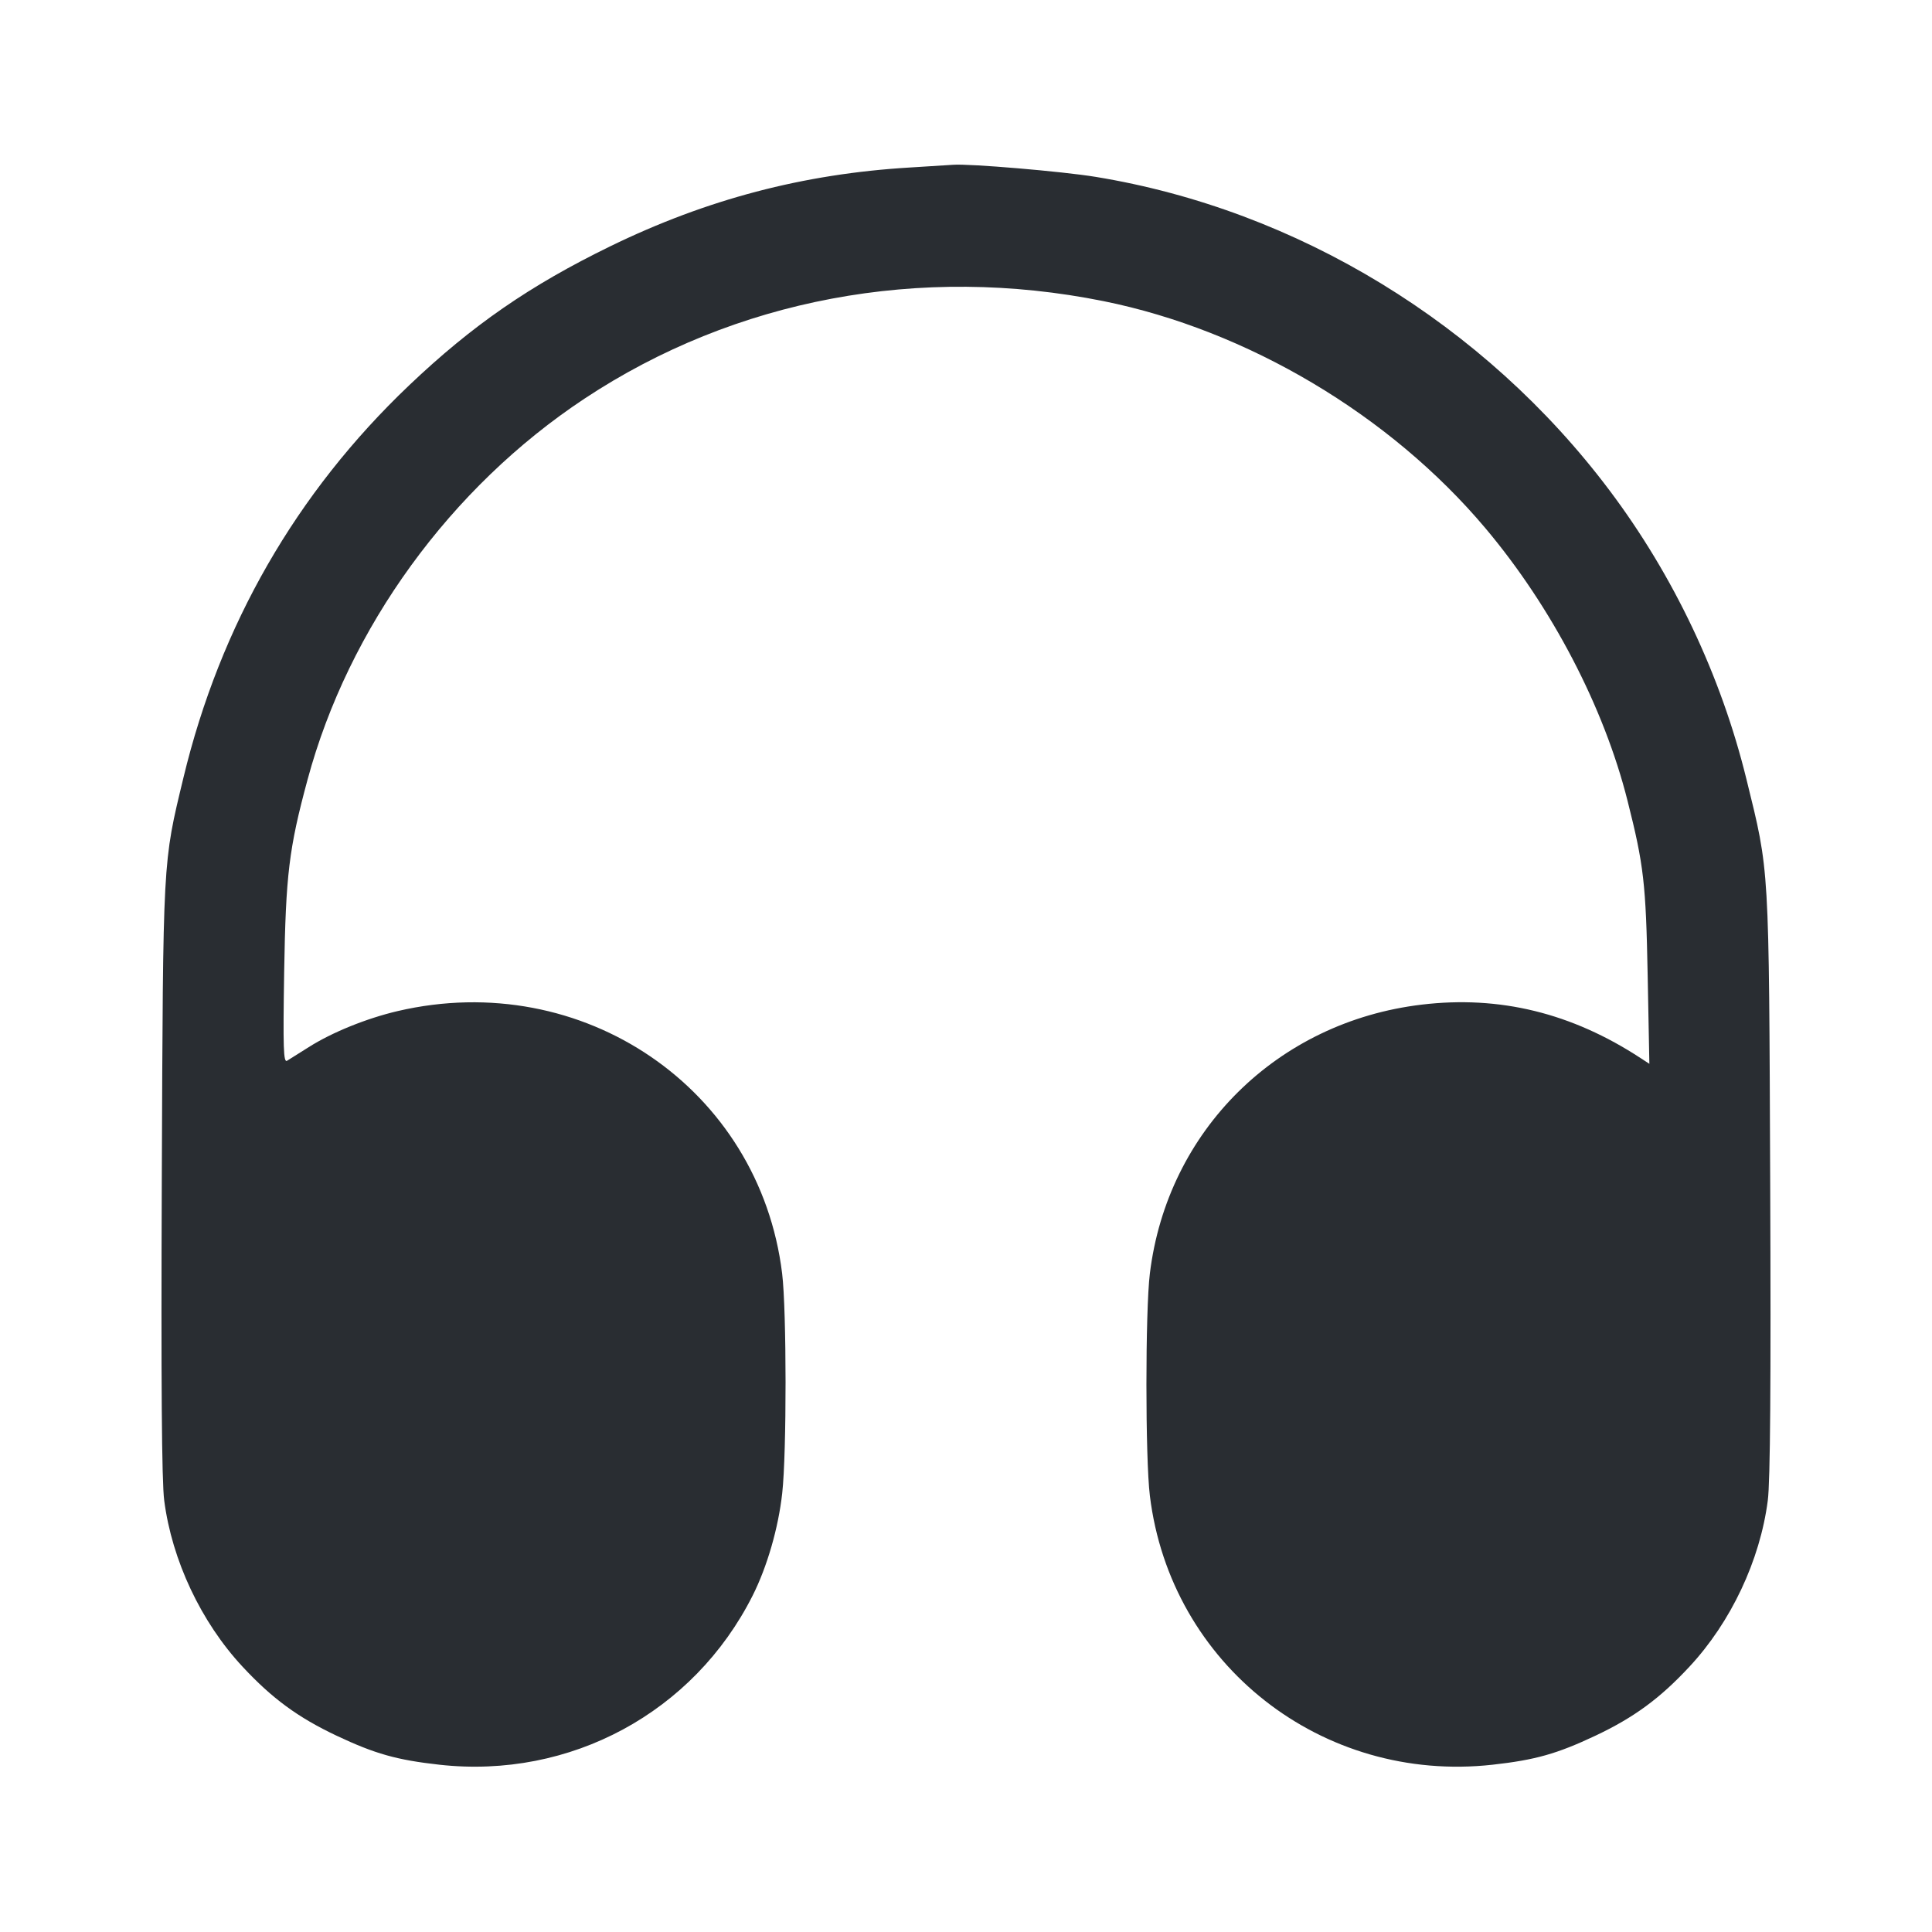 <svg width="24" height="24" viewBox="0 0 24 24" fill="none" xmlns="http://www.w3.org/2000/svg"><path d="M11.300 2.081 C 9.980 2.160,8.778 2.476,7.580 3.060 C 6.583 3.546,5.865 4.042,5.081 4.788 C 3.680 6.121,2.735 7.765,2.279 9.660 C 2.020 10.735,2.026 10.630,2.010 14.640 C 2.000 17.160,2.009 18.406,2.040 18.640 C 2.136 19.383,2.498 20.151,3.013 20.704 C 3.380 21.099,3.702 21.335,4.180 21.561 C 4.659 21.787,4.929 21.863,5.459 21.922 C 7.084 22.102,8.618 21.274,9.350 19.820 C 9.530 19.462,9.669 18.982,9.717 18.549 C 9.773 18.047,9.772 16.282,9.716 15.820 C 9.435 13.522,7.239 12.023,4.940 12.560 C 4.552 12.651,4.123 12.825,3.835 13.008 C 3.717 13.083,3.596 13.159,3.566 13.177 C 3.521 13.204,3.515 13.022,3.530 12.075 C 3.550 10.865,3.589 10.542,3.820 9.687 C 4.329 7.798,5.596 6.054,7.261 4.952 C 9.131 3.714,11.432 3.282,13.709 3.741 C 15.497 4.102,17.268 5.155,18.451 6.560 C 19.277 7.541,19.925 8.783,20.218 9.948 C 20.420 10.747,20.446 10.975,20.468 12.118 L 20.489 13.215 20.383 13.146 C 19.526 12.584,18.628 12.364,17.660 12.480 C 15.867 12.694,14.501 14.045,14.284 15.820 C 14.227 16.285,14.227 18.115,14.284 18.580 C 14.540 20.680,16.422 22.157,18.541 21.922 C 19.071 21.863,19.341 21.787,19.820 21.561 C 20.298 21.335,20.620 21.099,20.987 20.704 C 21.502 20.151,21.864 19.384,21.960 18.640 C 21.991 18.406,22.000 17.178,21.990 14.700 C 21.974 10.709,21.982 10.846,21.695 9.680 C 21.379 8.392,20.791 7.152,19.995 6.093 C 18.441 4.025,16.116 2.607,13.610 2.197 C 13.195 2.129,12.034 2.031,11.840 2.047 C 11.807 2.050,11.564 2.065,11.300 2.081 " fill="#292D32" stroke="none" fill-rule="evenodd"></path></svg>